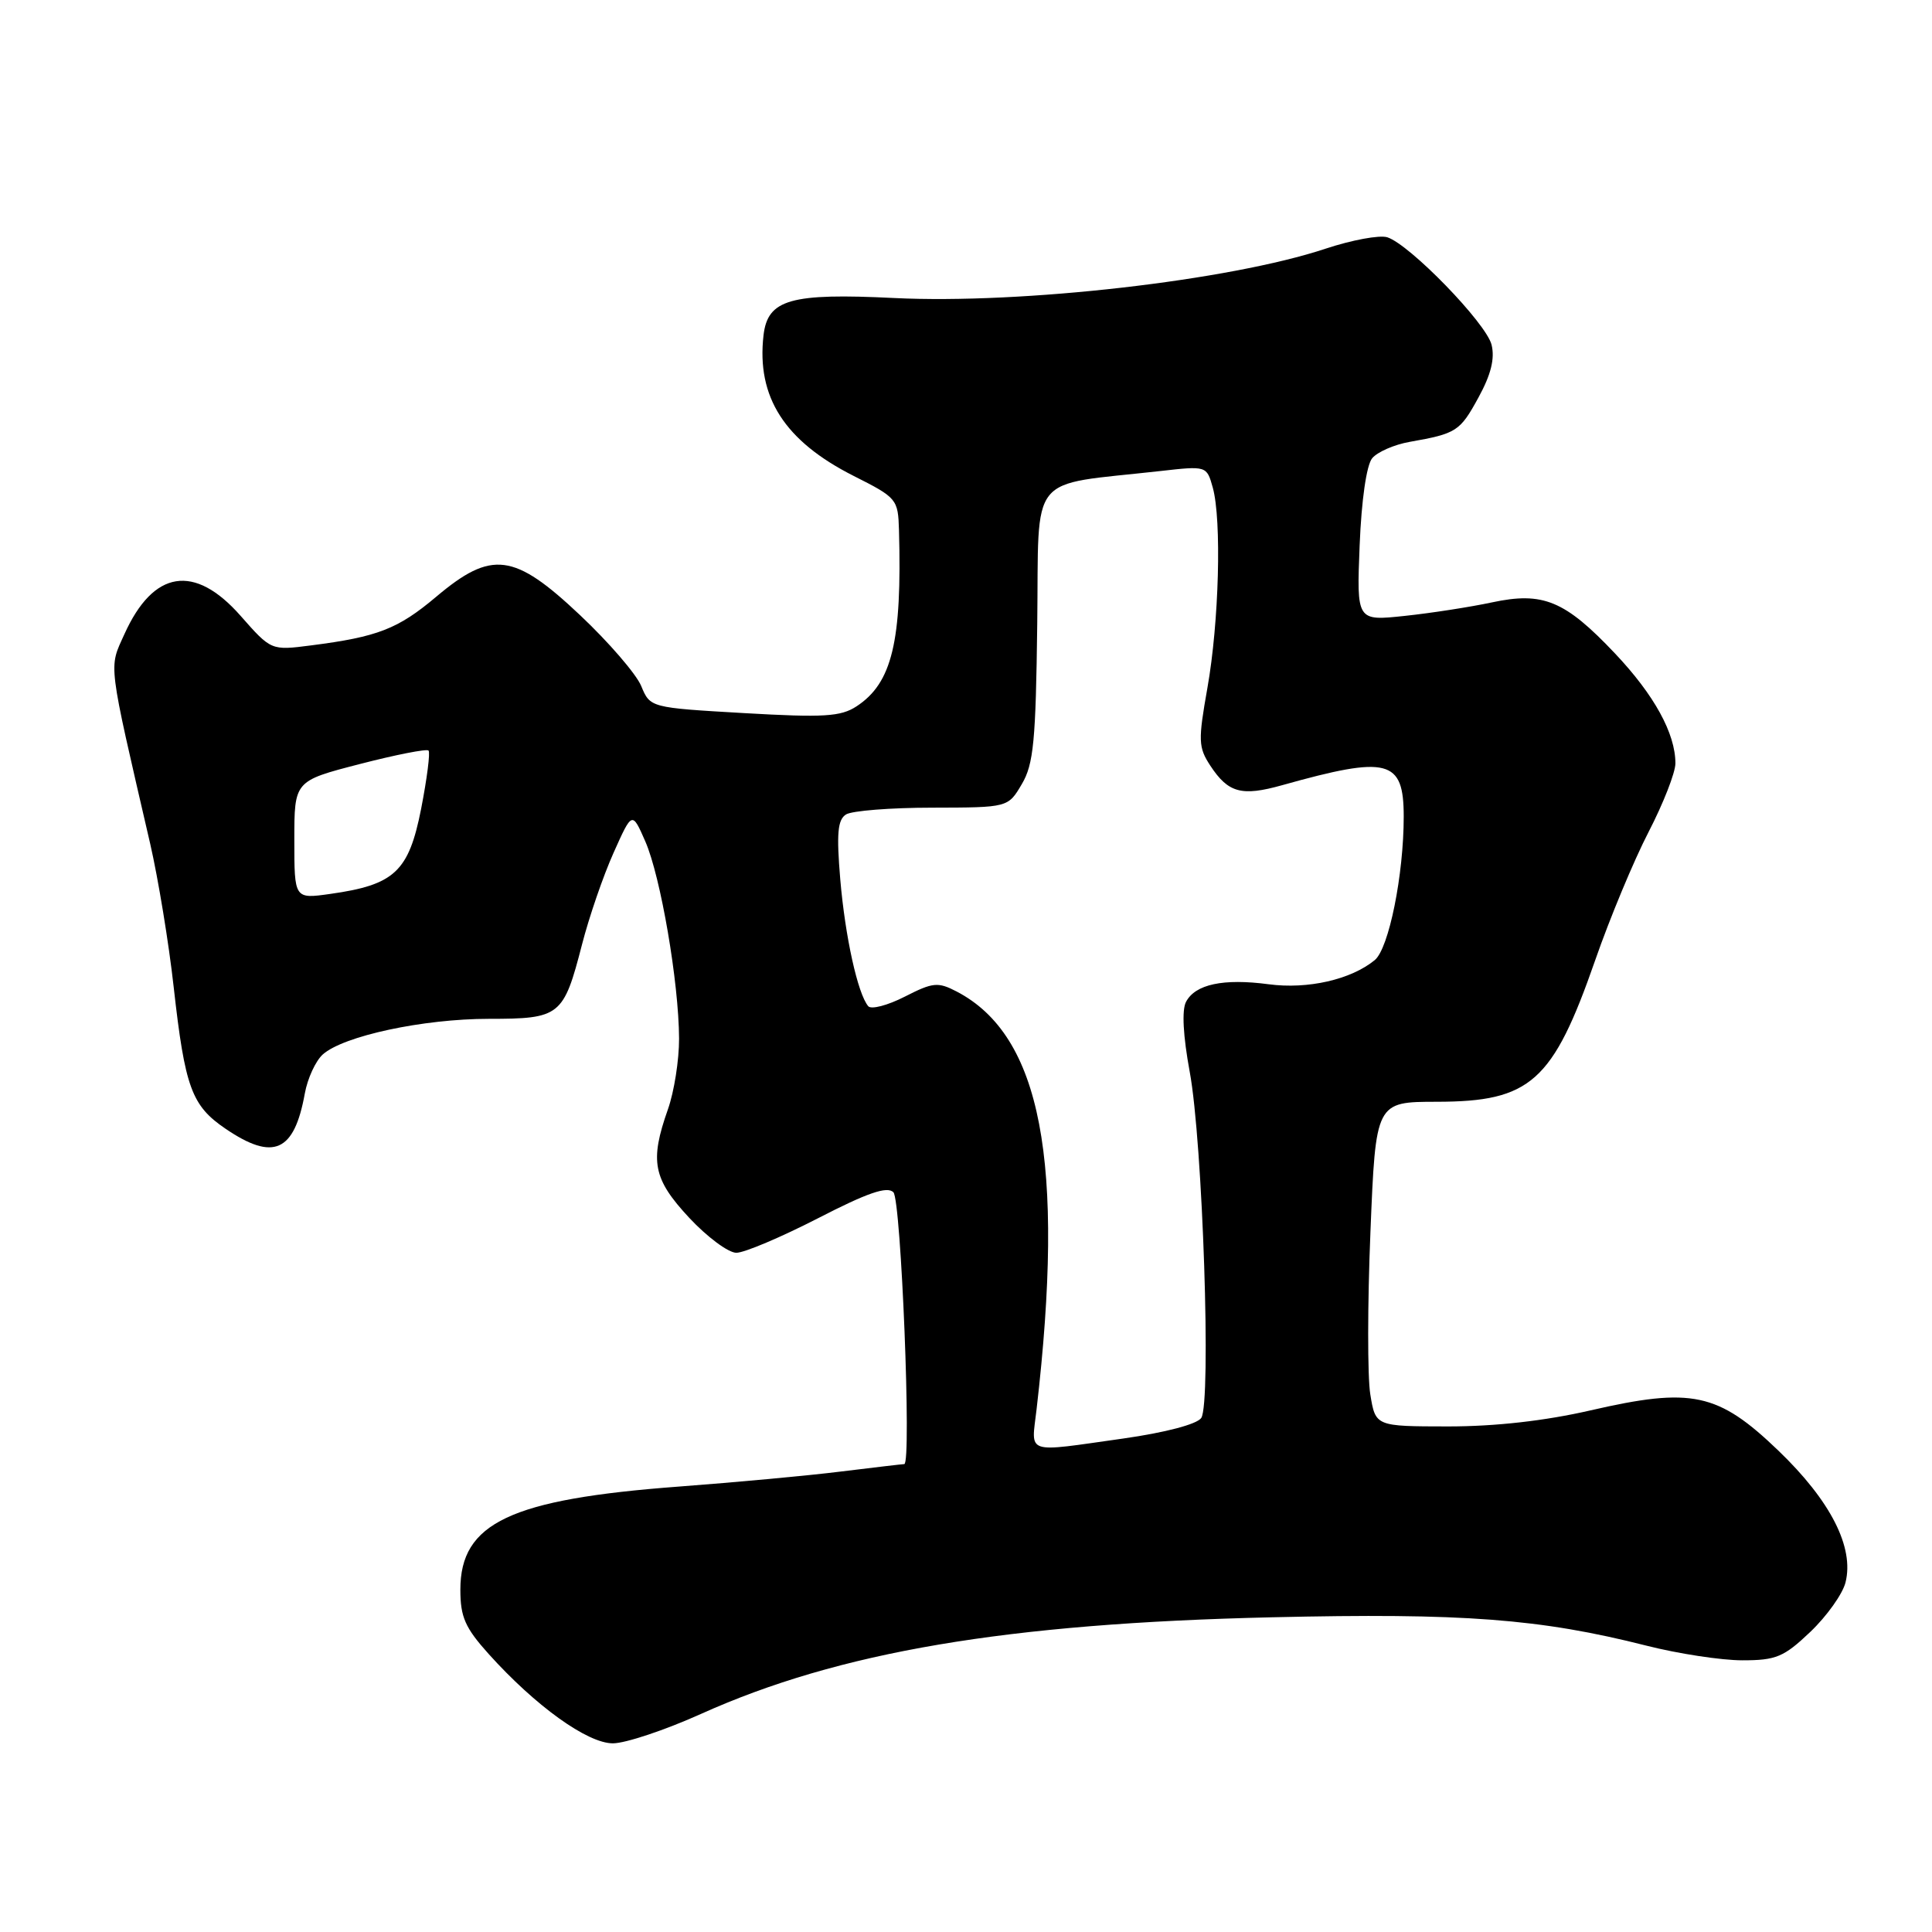 <?xml version="1.0" encoding="UTF-8" standalone="no"?>
<!DOCTYPE svg PUBLIC "-//W3C//DTD SVG 1.1//EN" "http://www.w3.org/Graphics/SVG/1.1/DTD/svg11.dtd" >
<svg xmlns="http://www.w3.org/2000/svg" xmlns:xlink="http://www.w3.org/1999/xlink" version="1.1" viewBox="0 0 256 256">
 <g >
 <path fill="currentColor"
d=" M 92.87 227.11 C 111.17 218.87 133.38 215.11 168.50 214.30 C 193.87 213.71 204.08 214.49 218.17 218.06 C 222.38 219.13 228.10 220.00 230.87 220.00 C 235.34 220.00 236.37 219.57 239.88 216.23 C 242.06 214.15 244.16 211.21 244.54 209.68 C 245.71 205.03 242.57 198.87 235.64 192.21 C 227.64 184.53 224.18 183.79 210.72 186.89 C 204.71 188.27 198.15 189.01 191.88 189.01 C 182.26 189.00 182.26 189.00 181.57 184.75 C 181.19 182.41 181.20 172.74 181.59 163.25 C 182.29 146.00 182.29 146.00 190.39 145.99 C 202.81 145.98 205.76 143.35 211.37 127.24 C 213.31 121.65 216.50 114.00 218.45 110.23 C 220.40 106.46 222.00 102.37 222.00 101.15 C 222.00 97.19 219.20 92.09 214.00 86.59 C 207.36 79.57 204.46 78.37 197.69 79.82 C 194.84 80.43 189.63 81.24 186.13 81.61 C 179.76 82.29 179.76 82.29 180.16 72.26 C 180.40 66.26 181.07 61.63 181.82 60.72 C 182.51 59.89 184.74 58.91 186.79 58.55 C 193.01 57.45 193.45 57.16 195.91 52.66 C 197.57 49.63 198.09 47.51 197.64 45.68 C 196.92 42.81 186.80 32.39 183.82 31.44 C 182.79 31.12 179.12 31.80 175.65 32.95 C 162.97 37.17 135.41 40.32 118.50 39.49 C 104.73 38.81 101.72 39.67 101.17 44.43 C 100.23 52.62 103.96 58.44 113.13 63.07 C 118.85 65.95 119.00 66.14 119.12 70.26 C 119.53 84.99 118.21 90.51 113.50 93.59 C 111.41 94.96 109.18 95.10 98.59 94.49 C 86.15 93.77 86.15 93.77 84.96 90.89 C 84.30 89.31 80.66 85.09 76.86 81.51 C 68.11 73.25 65.15 72.87 57.78 79.09 C 52.72 83.35 50.04 84.39 41.21 85.52 C 35.93 86.20 35.93 86.20 31.88 81.60 C 25.77 74.66 20.32 75.52 16.48 84.04 C 14.40 88.65 14.23 87.28 19.91 111.84 C 20.96 116.42 22.37 124.97 23.02 130.84 C 24.51 144.11 25.39 146.51 29.88 149.56 C 36.23 153.88 38.99 152.65 40.39 144.89 C 40.75 142.90 41.82 140.58 42.77 139.72 C 45.51 137.27 56.07 135.00 64.77 135.00 C 74.23 135.00 74.67 134.65 77.12 125.15 C 78.06 121.49 79.94 116.03 81.30 113.00 C 83.76 107.50 83.76 107.50 85.51 111.50 C 87.54 116.14 89.95 130.19 89.98 137.62 C 89.99 140.44 89.33 144.66 88.50 147.00 C 86.07 153.89 86.53 156.21 91.32 161.36 C 93.70 163.91 96.51 166.00 97.57 166.00 C 98.63 166.00 103.49 163.94 108.38 161.43 C 114.94 158.05 117.55 157.15 118.38 157.98 C 119.40 159.00 120.81 194.00 119.82 194.00 C 119.62 194.00 115.86 194.44 111.47 194.98 C 107.09 195.53 97.40 196.42 89.94 196.98 C 67.64 198.65 61.00 201.79 61.00 210.64 C 61.00 214.26 61.63 215.69 64.75 219.16 C 70.95 226.05 77.83 231.00 81.21 231.00 C 82.87 231.00 88.12 229.25 92.87 227.11 Z  M 137.35 186.75 C 141.16 153.88 137.97 137.22 126.76 131.38 C 124.28 130.09 123.61 130.16 119.89 132.06 C 117.62 133.22 115.44 133.79 115.05 133.33 C 113.66 131.70 111.99 124.14 111.34 116.53 C 110.83 110.45 110.99 108.62 112.10 107.92 C 112.87 107.43 118.02 107.02 123.53 107.02 C 133.57 107.00 133.57 107.00 135.39 103.91 C 136.96 101.27 137.25 98.18 137.44 82.66 C 137.69 62.30 136.00 64.41 153.70 62.42 C 159.89 61.72 159.89 61.72 160.70 64.61 C 161.89 68.91 161.53 82.45 159.99 91.14 C 158.75 98.12 158.78 99.02 160.37 101.45 C 162.75 105.07 164.52 105.55 169.90 104.04 C 183.95 100.10 186.00 100.63 186.00 108.20 C 186.00 115.94 184.03 125.68 182.16 127.22 C 179.02 129.80 173.29 131.11 168.11 130.42 C 162.09 129.62 158.37 130.42 157.15 132.76 C 156.58 133.85 156.77 137.28 157.64 142.00 C 159.37 151.28 160.52 185.94 159.17 187.89 C 158.60 188.72 154.41 189.82 148.85 190.61 C 135.64 192.47 136.65 192.81 137.35 186.75 Z  M 39.00 111.30 C 39.00 103.48 39.00 103.48 47.67 101.24 C 52.43 100.01 56.54 99.20 56.78 99.45 C 57.03 99.69 56.58 103.17 55.80 107.18 C 54.16 115.49 52.29 117.25 43.75 118.45 C 39.00 119.12 39.00 119.12 39.00 111.30 Z "/>
</g>
</svg>